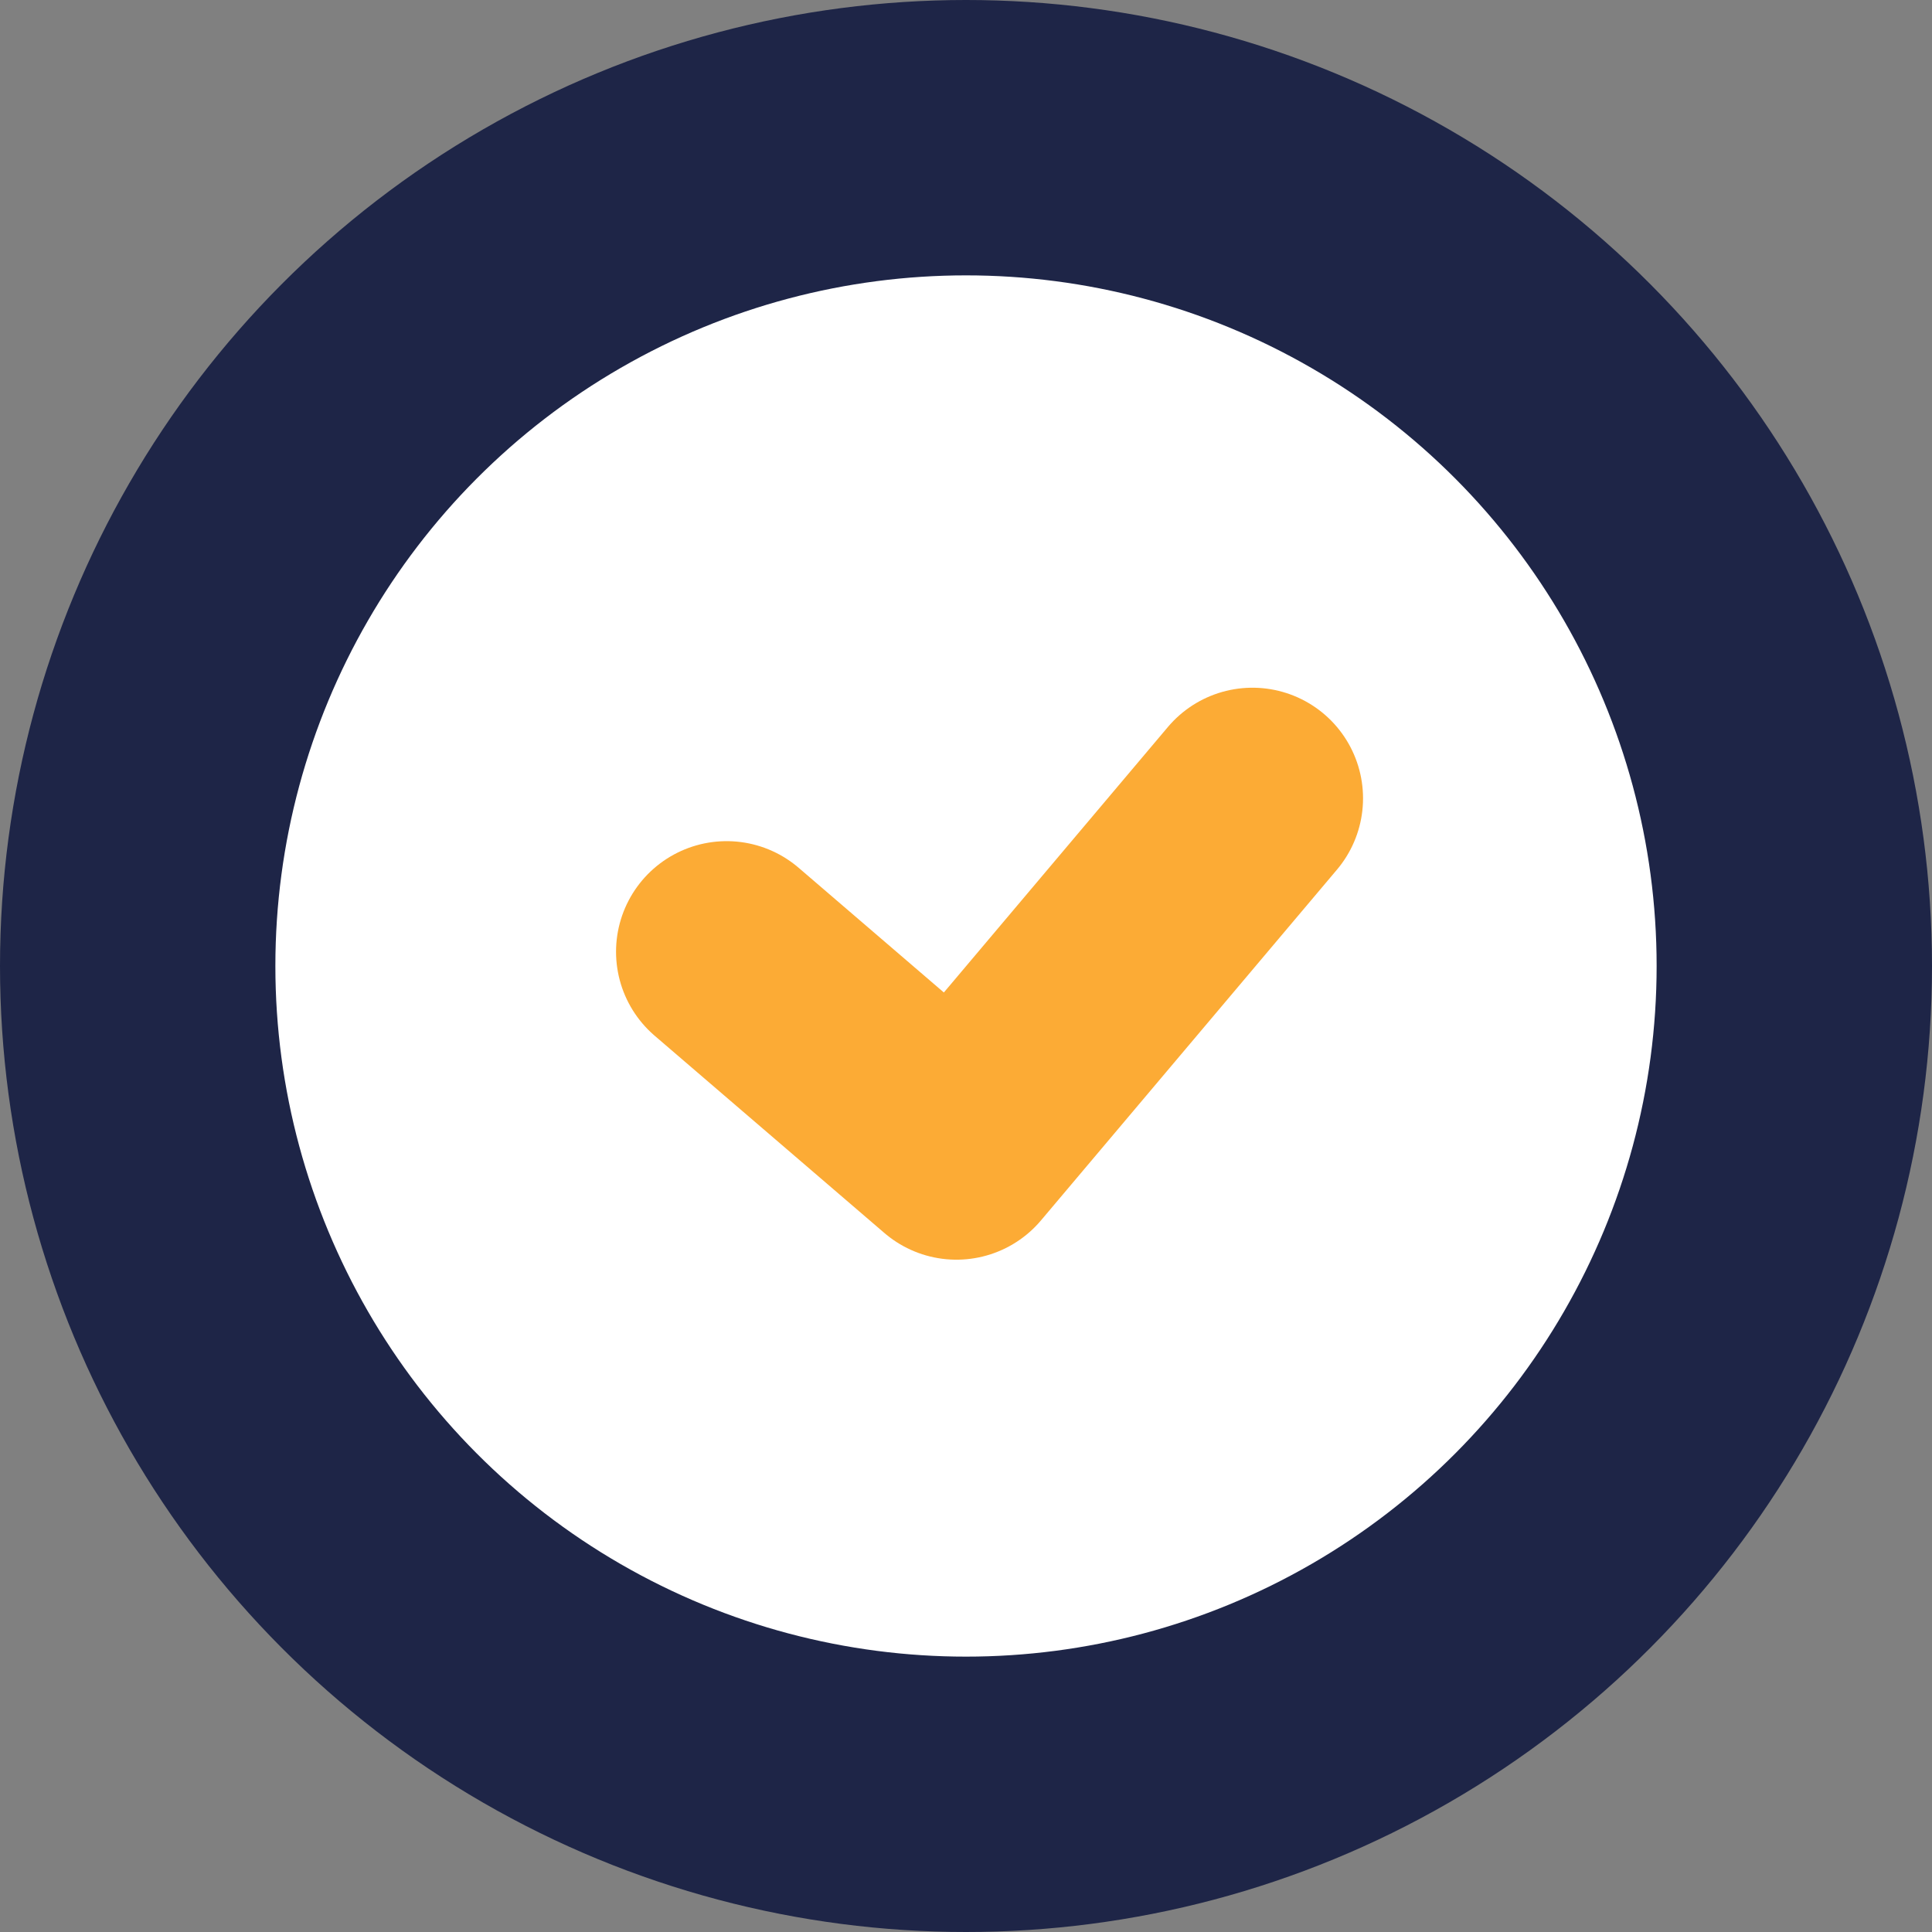 <svg id="Layer_1" data-name="Layer 1" xmlns="http://www.w3.org/2000/svg" viewBox="0 0 218.34 218.34"><rect x="0" y="0" width="218.34" height="218.34" fill="#808080" stroke="none"/><defs><style>.cls-1{fill:#fff;stroke:#1e2547;stroke-width:31.12px;}.cls-1,.cls-2{stroke-linecap:round;stroke-linejoin:round;}.cls-2{fill:none;stroke:#fcab35;stroke-width:25px;}</style></defs><title>checked</title><circle class="cls-1" cx="109.17" cy="109.17" r="93.61"/><polyline class="cls-2" points="82.12 107.56 108.09 129.86 141.54 90.22"/></svg>